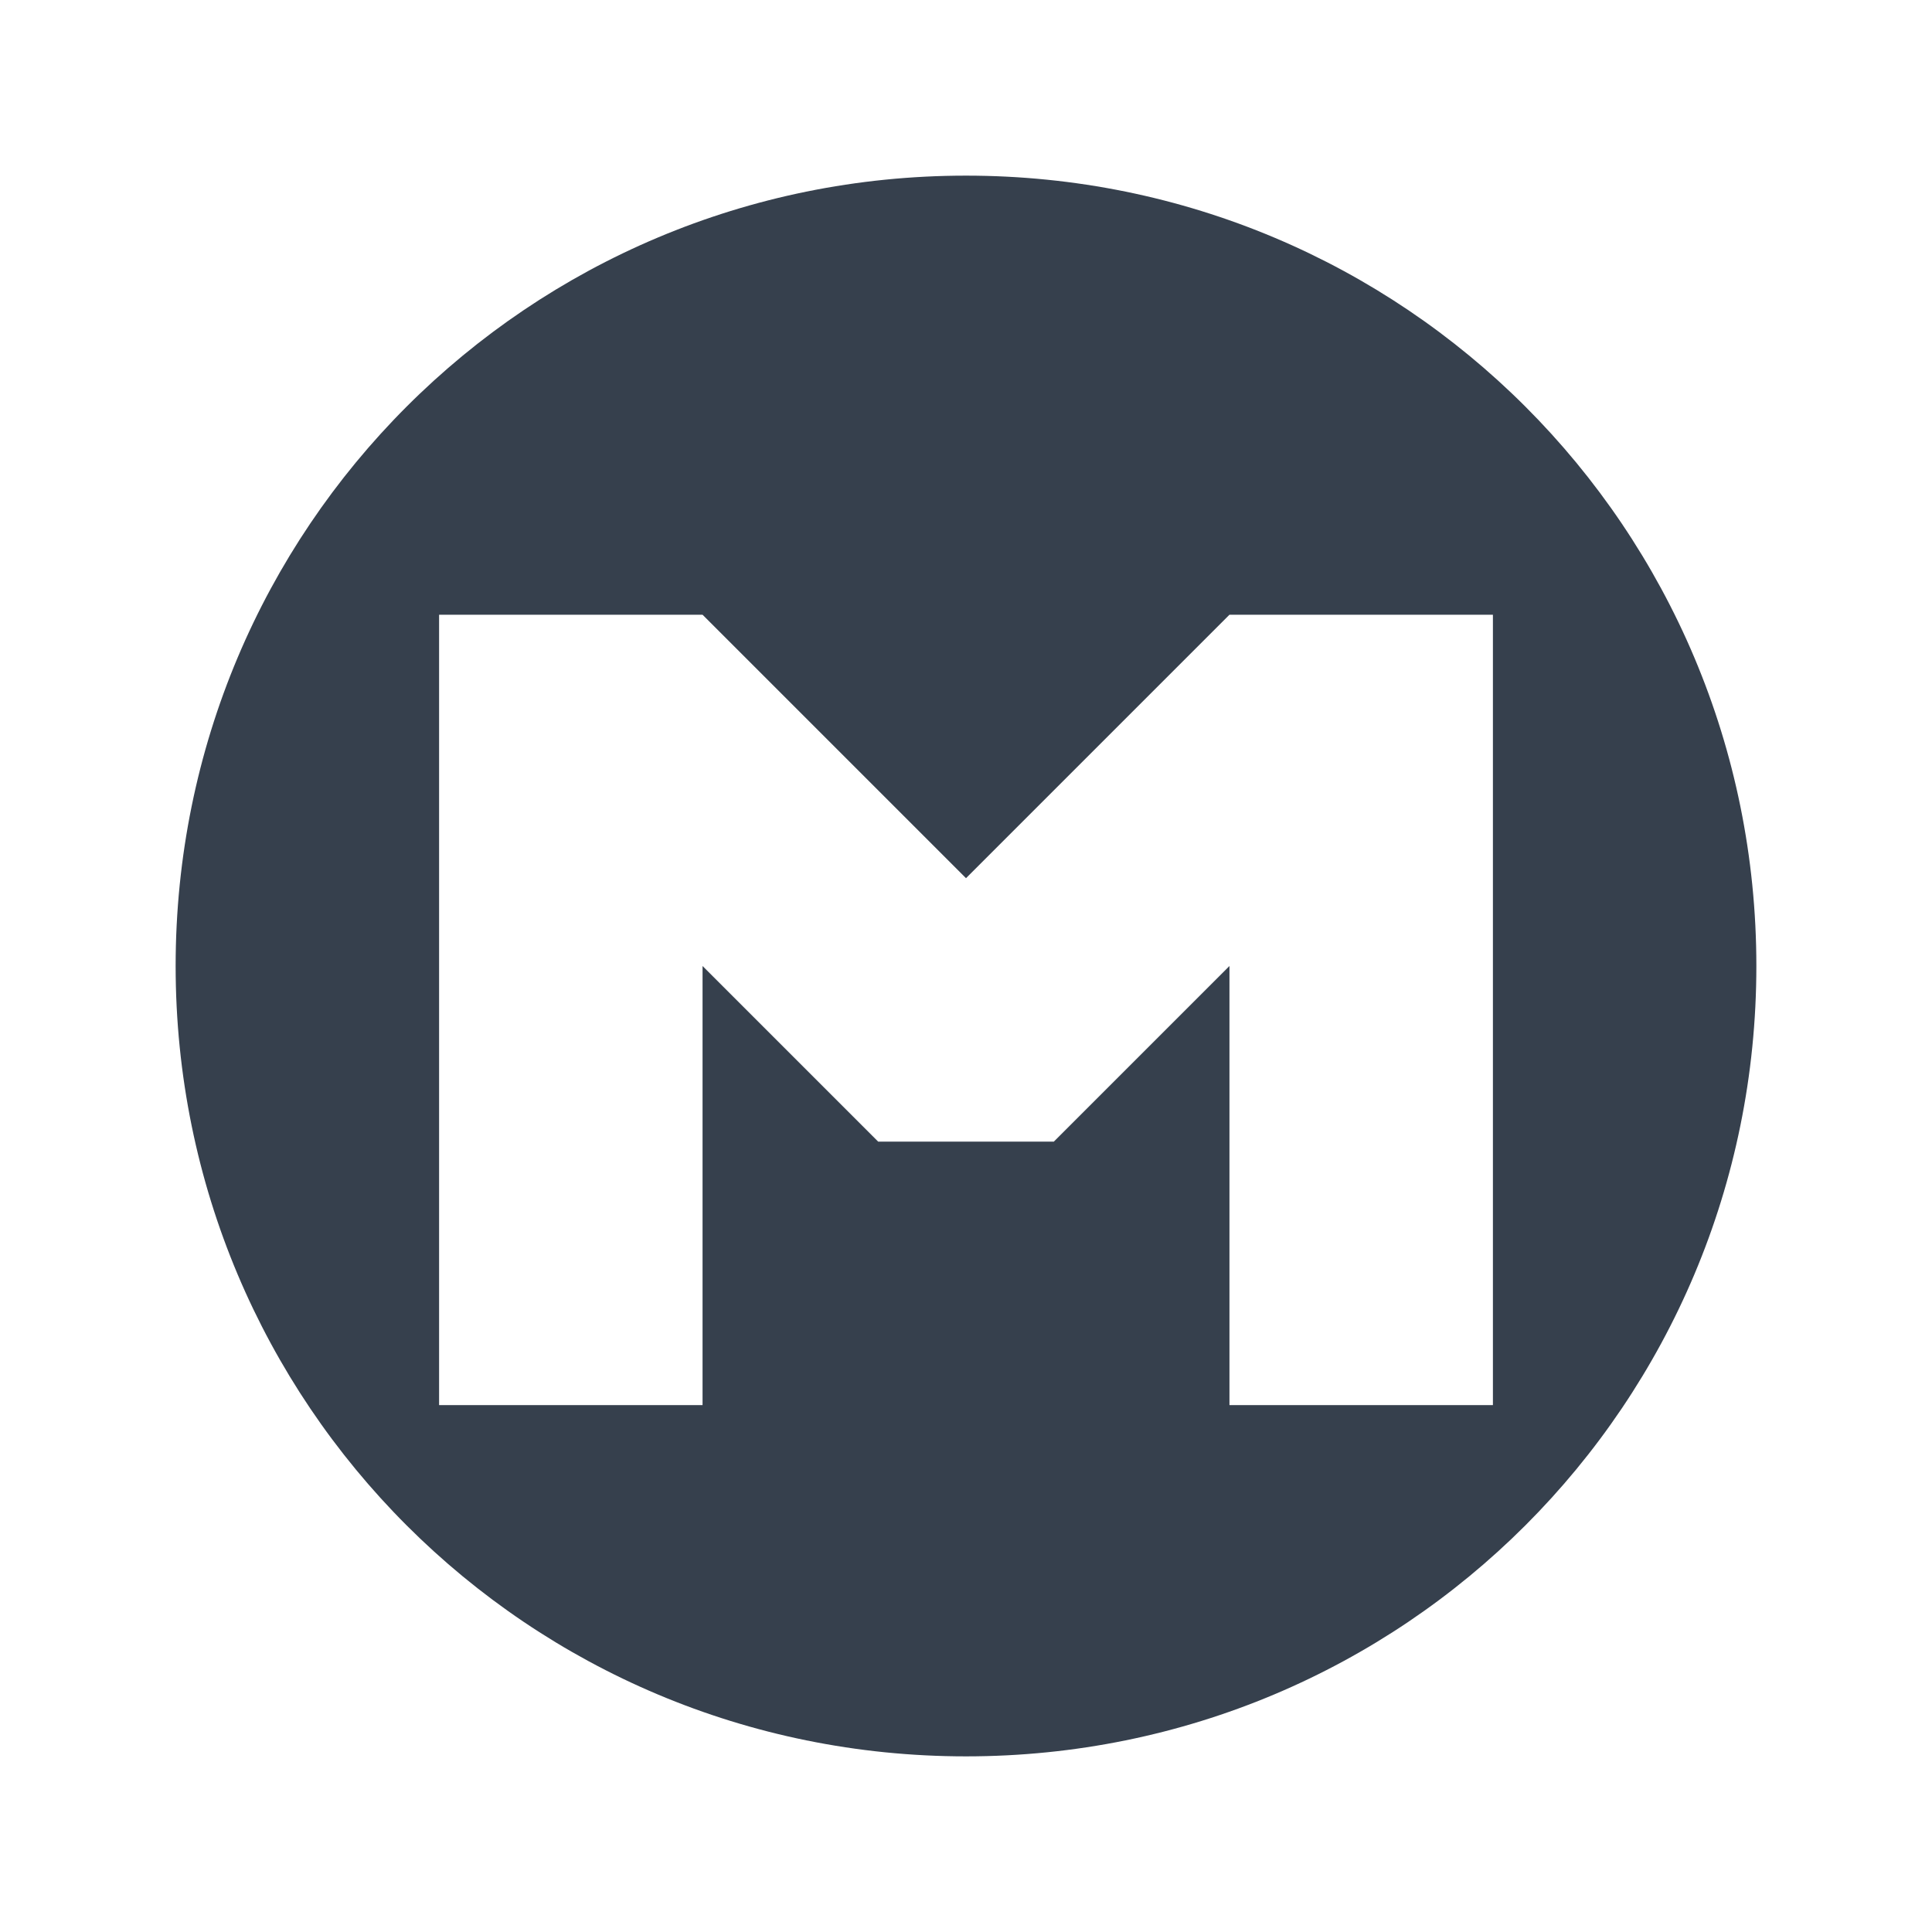 <svg 
    height="22" 
    viewBox="0 0 22 22"
    width="22"
    xmlns="http://www.w3.org/2000/svg">
    <defs id="defs2">
    <style
       type="text/css"
       id="current-color-scheme">
      .ColorScheme-Text {
        color:#36404d;
      }
      </style>
    </defs>
    <path 
        d="m-15 303.65c-4.986 0-9 4.014-9 9 0 4.986 4.014 9 9 9s9-4.014 9-9c0-4.986-4.014-9-9-9zm-6 5 3.0 0 3 3 3-3 3-0v9l-3.0 0-0-5-2 2h-1-1l-2-2 0 5-3-0z" 
        fill="currentColor"
        fill-opacity=".992"
        transform="translate(26 -301.65)"
        style="fill:currentColor;fill-opacity:1;stroke:none"
        class="ColorScheme-Text"/>
</svg>
